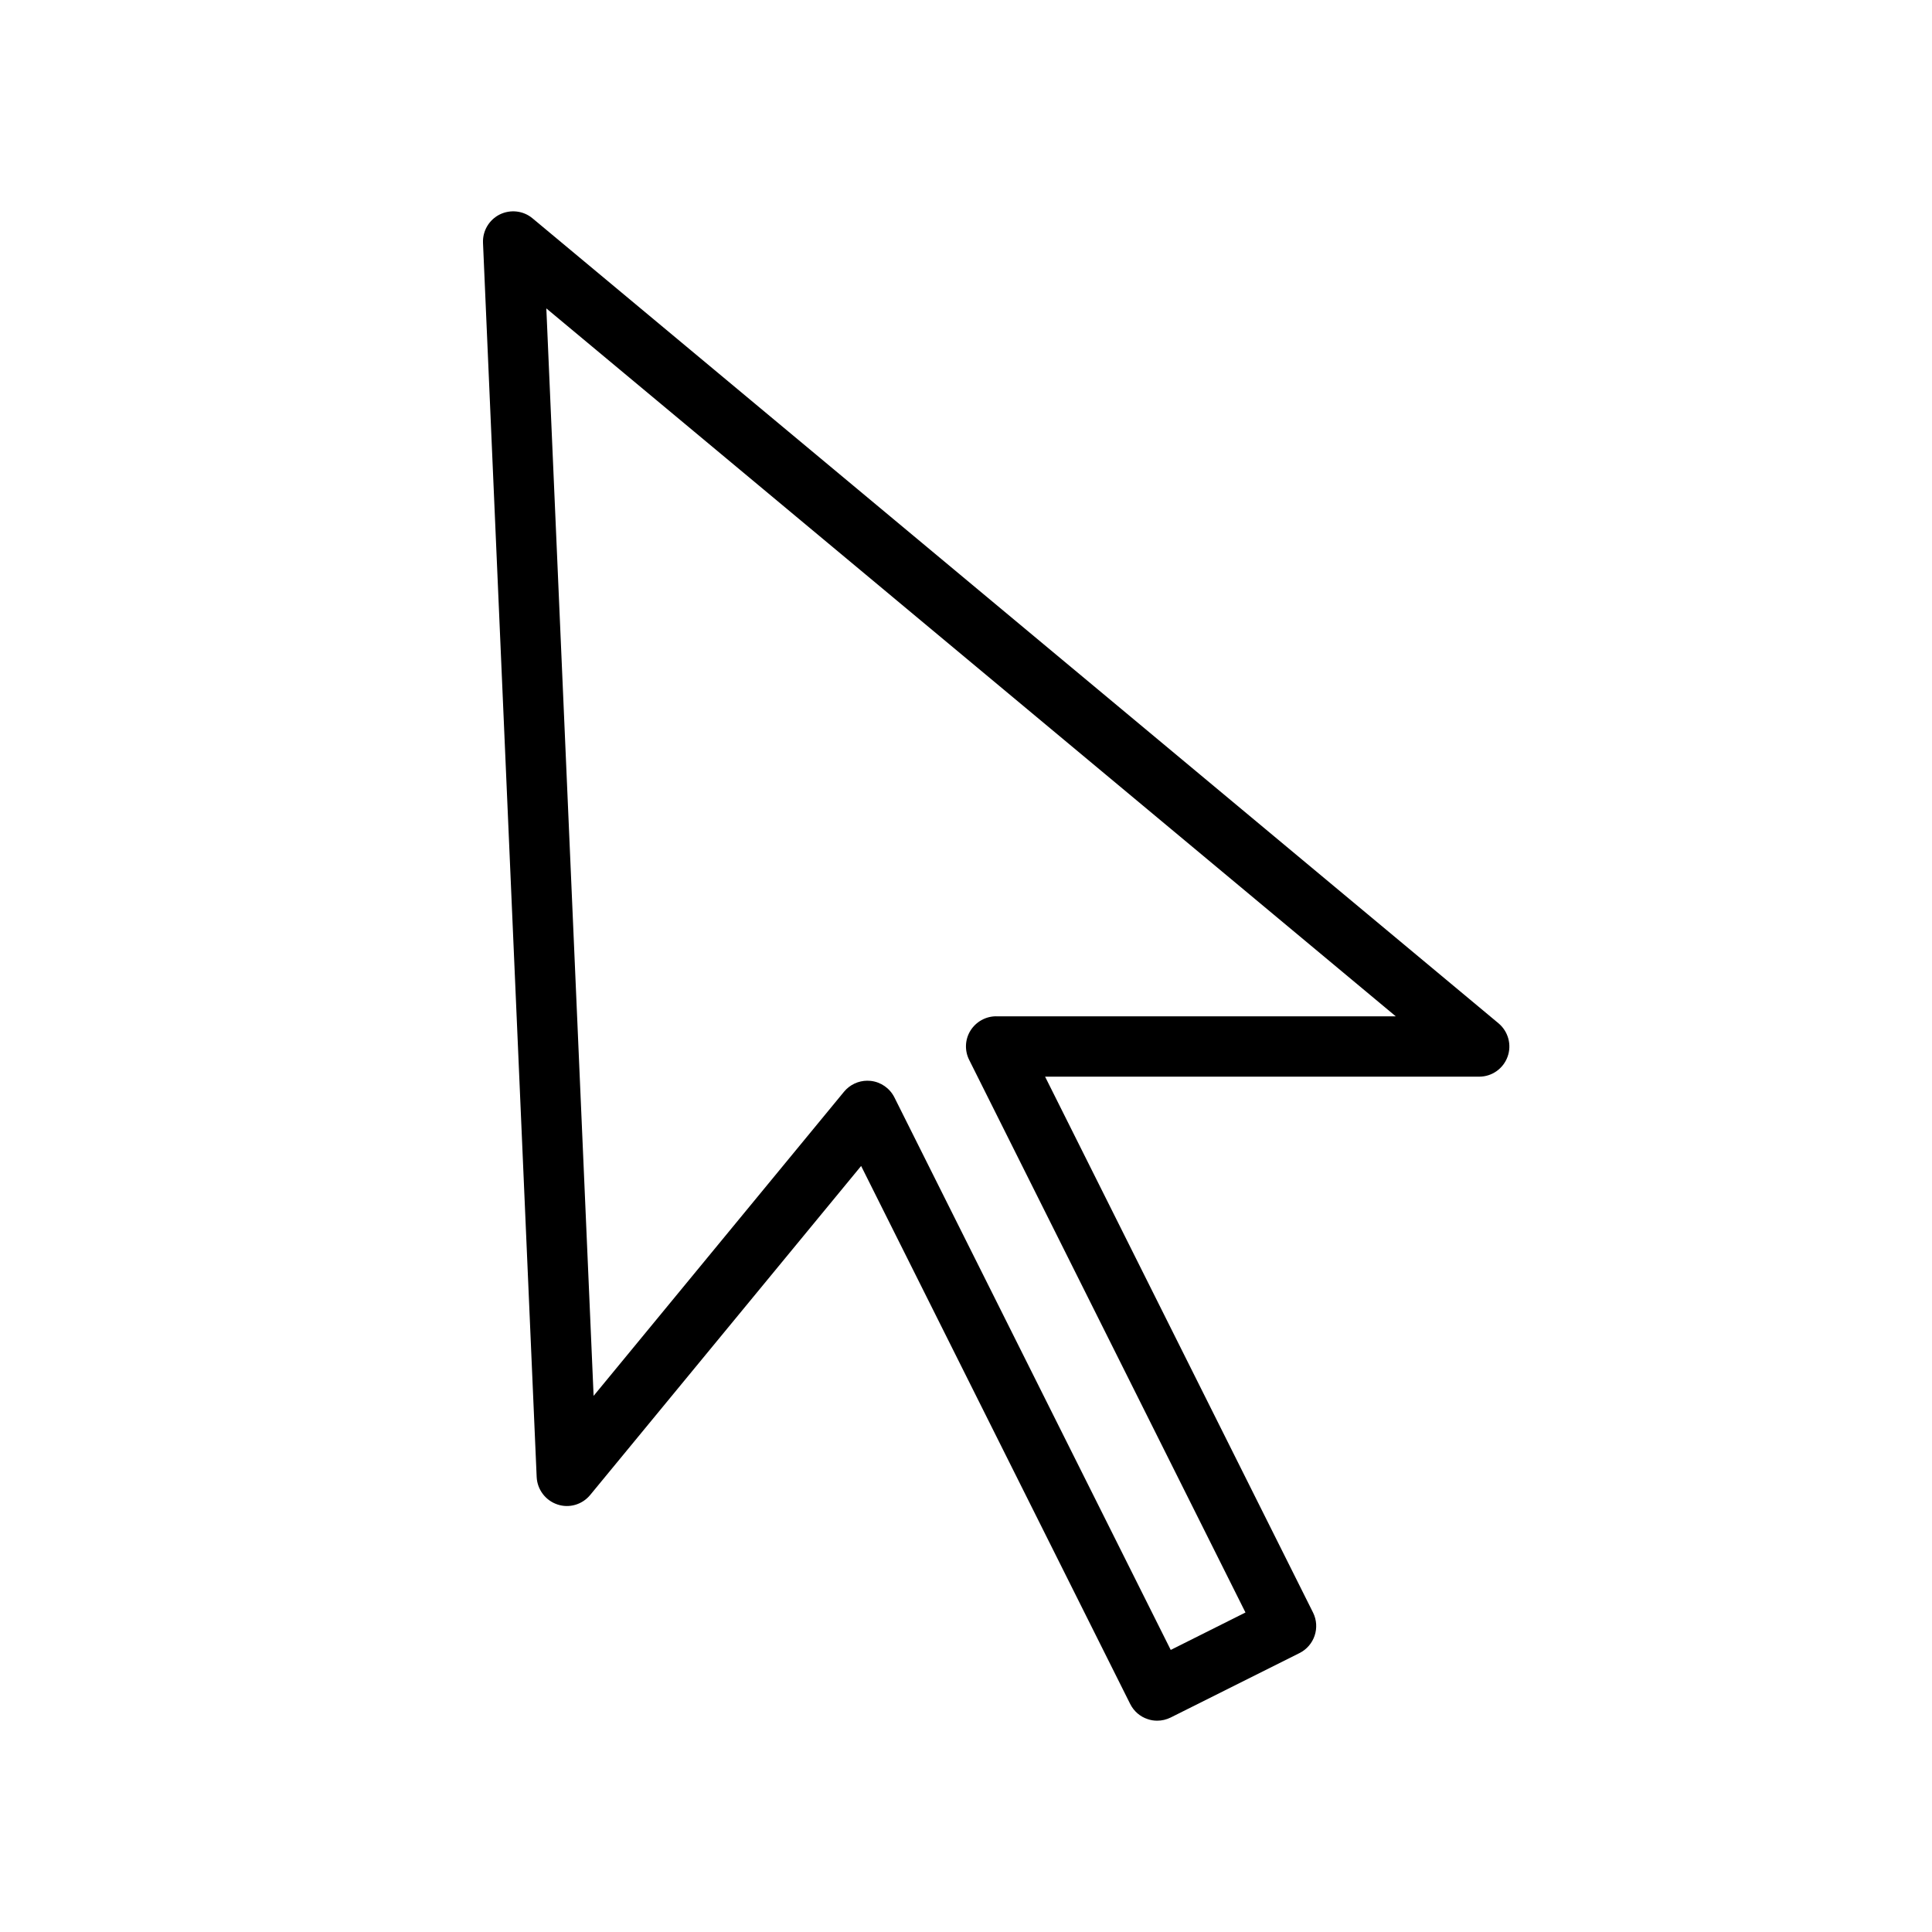 <svg version="1.1" xmlns="http://www.w3.org/2000/svg" width="32" height="32" viewBox="0 0 32 32">
<title>mouse-pointer</title>
<path d="M24.82 16.949l-16-13.333c-0.152-0.127-0.364-0.151-0.542-0.064-0.177 0.088-0.286 0.272-0.278 0.469l0.889 20.444c0.010 0.207 0.146 0.387 0.342 0.453 0.195 0.067 0.412 0.004 0.544-0.156l4.488-5.45 4.457 8.912c0.060 0.119 0.163 0.209 0.289 0.25 0.052 0.018 0.104 0.026 0.158 0.026 0.077 0 0.153-0.018 0.224-0.053l2.133-1.067c0.247-0.124 0.347-0.424 0.224-0.671l-4.438-8.876h7.19c0.211 0 0.398-0.132 0.47-0.33s0.011-0.419-0.15-0.554zM16.5 16.833c-0.173 0-0.334 0.090-0.426 0.237s-0.099 0.332-0.021 0.486l4.576 9.152-1.238 0.62-4.577-9.152c-0.076-0.151-0.223-0.254-0.391-0.273-0.020-0.002-0.038-0.003-0.057-0.003-0.148 0-0.29 0.066-0.386 0.182l-4.148 5.038-0.783-18.012 14.070 11.726h-6.619z"></path>
</svg>
